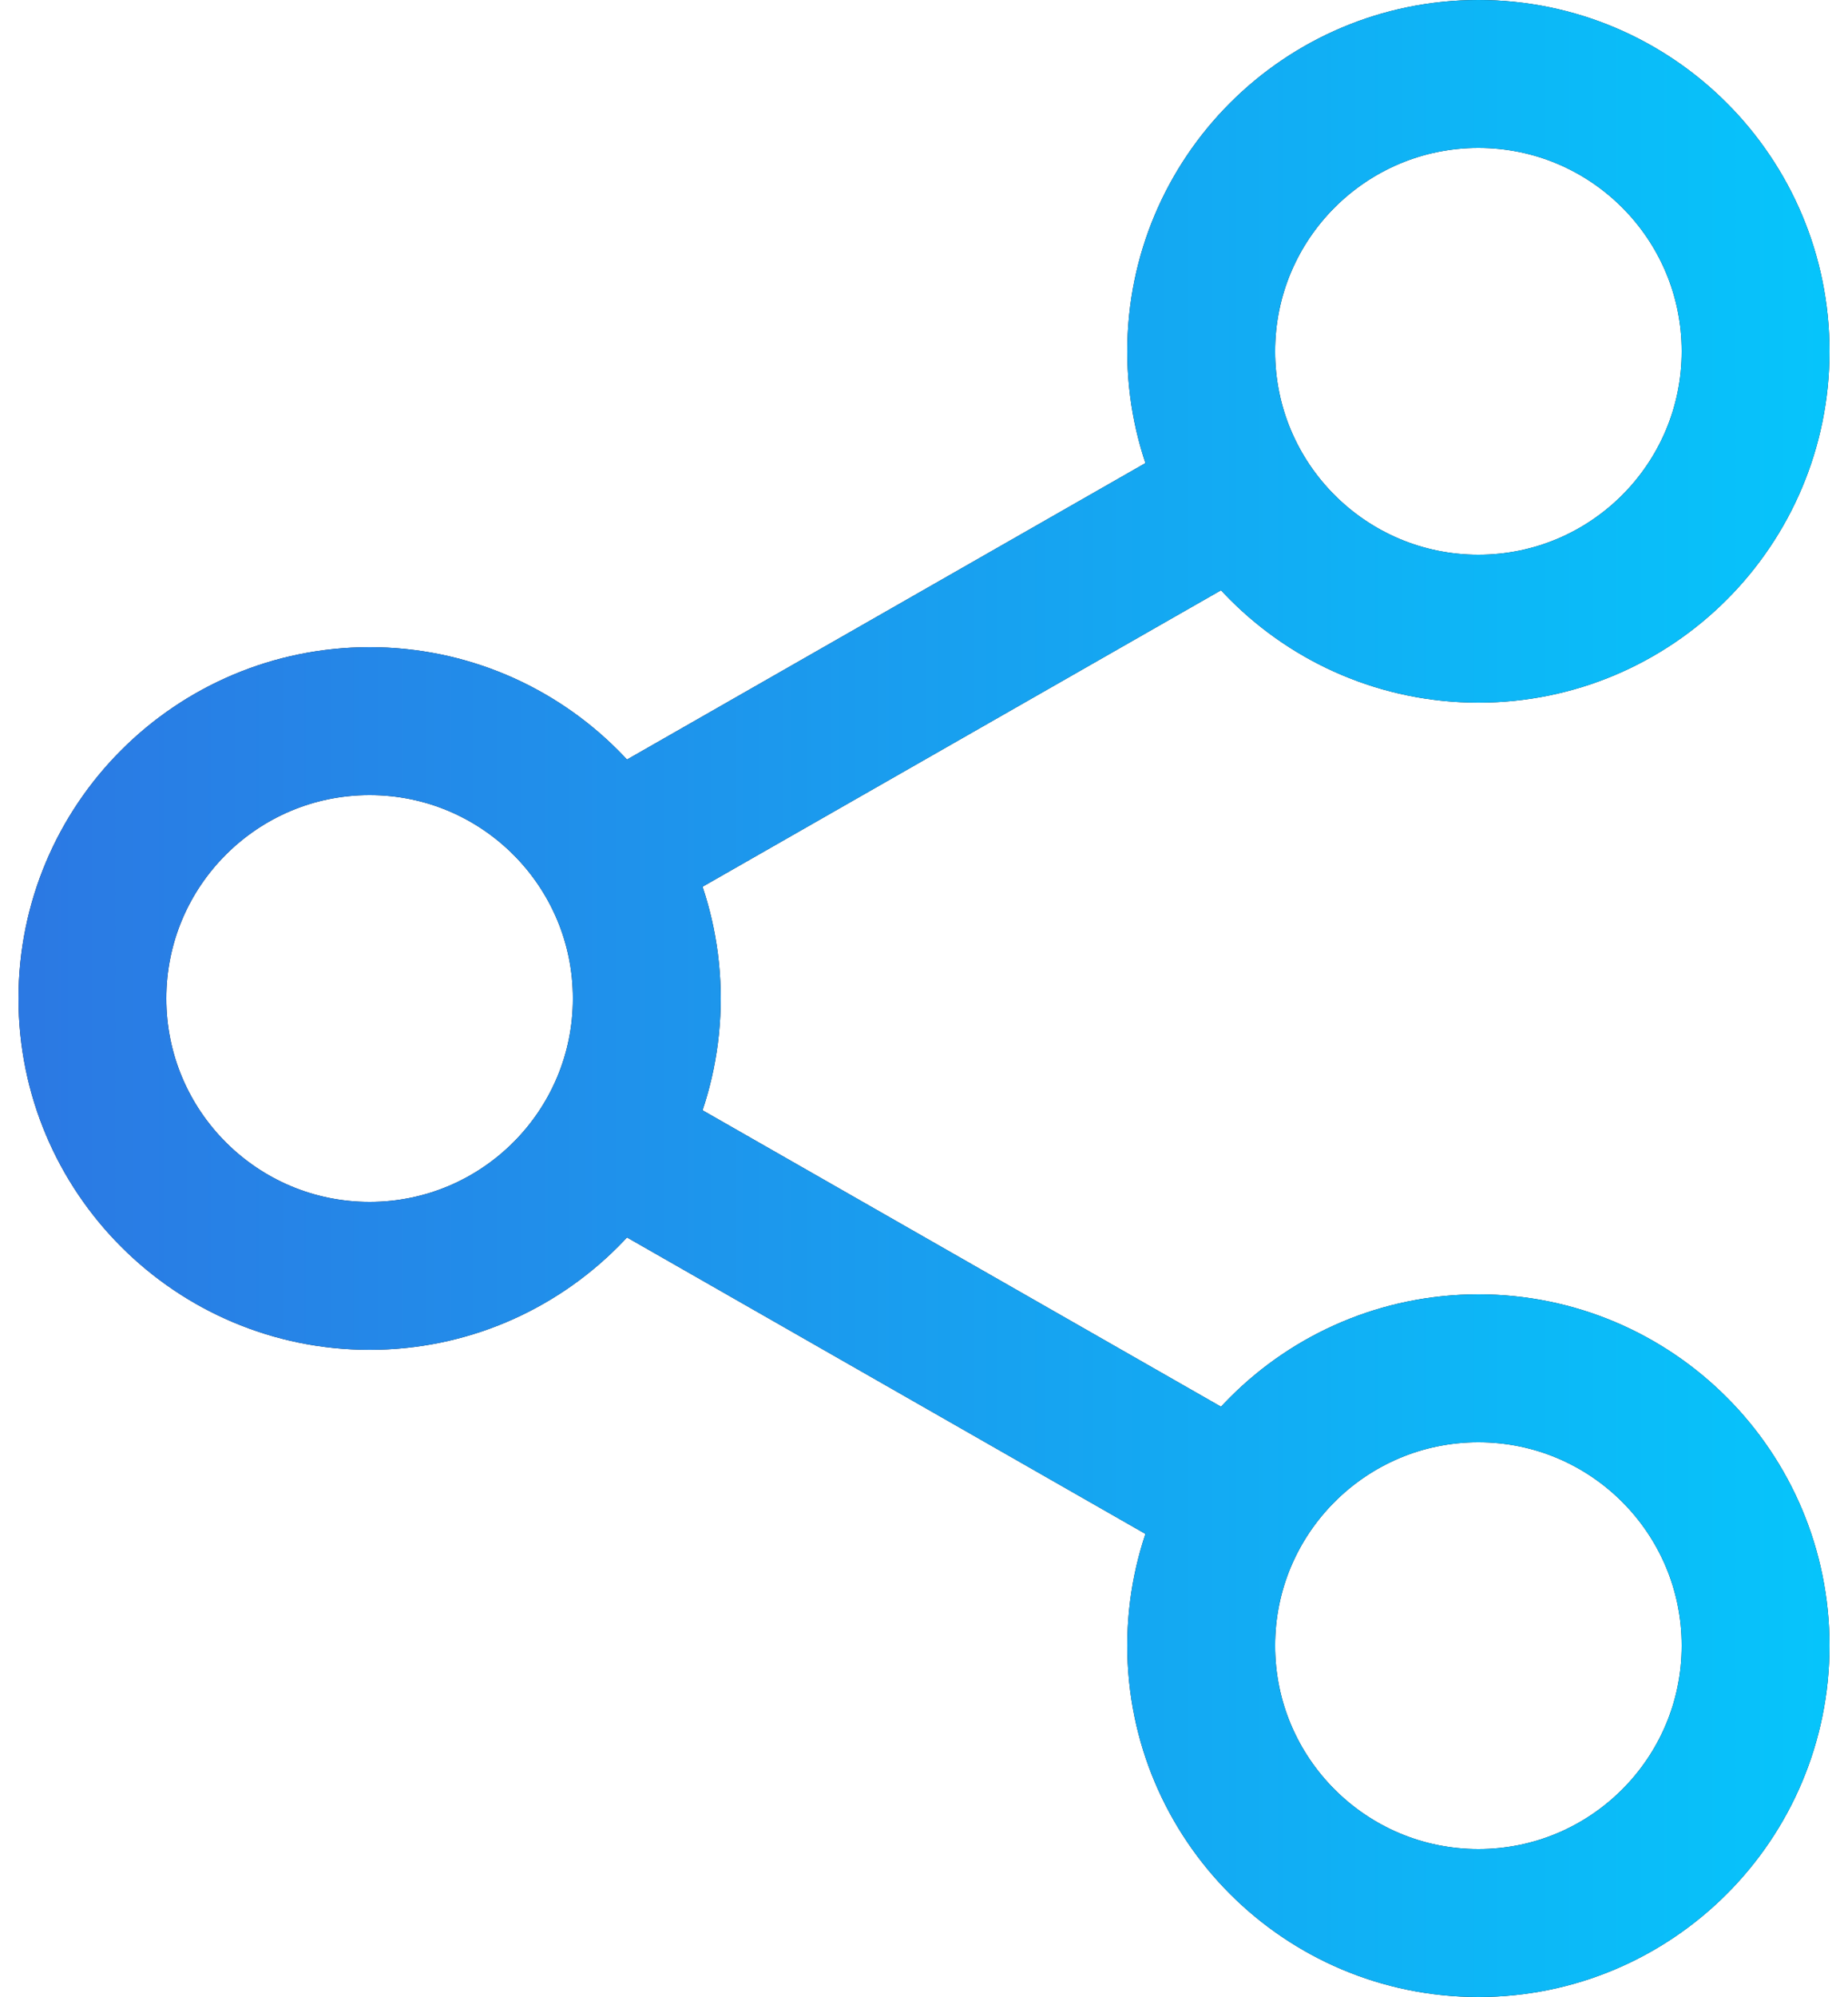 <svg width="50" height="54" viewBox="0 0 50 54" fill="none" xmlns="http://www.w3.org/2000/svg">
<path d="M33.75 13.25L16.25 23.25M16.25 30.75L33.75 40.75M47.5 44.5C47.5 48.642 44.142 52 40 52C35.858 52 32.5 48.642 32.5 44.5C32.5 40.358 35.858 37 40 37C44.142 37 47.5 40.358 47.5 44.5ZM47.5 9.5C47.5 13.642 44.142 17 40 17C35.858 17 32.5 13.642 32.5 9.5C32.5 5.358 35.858 2 40 2C44.142 2 47.5 5.358 47.5 9.5ZM17.5 27C17.5 31.142 14.142 34.5 10 34.5C5.858 34.5 2.5 31.142 2.5 27C2.5 22.858 5.858 19.5 10 19.5C14.142 19.5 17.5 22.858 17.5 27Z" stroke="#14181F" stroke-width="4" stroke-linejoin="round"/>
<path d="M33.75 13.25L16.25 23.25M16.25 30.75L33.75 40.75M47.5 44.5C47.5 48.642 44.142 52 40 52C35.858 52 32.5 48.642 32.5 44.5C32.5 40.358 35.858 37 40 37C44.142 37 47.5 40.358 47.5 44.5ZM47.5 9.5C47.5 13.642 44.142 17 40 17C35.858 17 32.5 13.642 32.5 9.5C32.5 5.358 35.858 2 40 2C44.142 2 47.5 5.358 47.5 9.5ZM17.5 27C17.5 31.142 14.142 34.5 10 34.5C5.858 34.5 2.5 31.142 2.5 27C2.5 22.858 5.858 19.5 10 19.5C14.142 19.5 17.5 22.858 17.5 27Z" stroke="url(#paint0_linear_1143_4081)" stroke-width="4" stroke-linejoin="round"/>
<defs>
<linearGradient id="paint0_linear_1143_4081" x1="57.615" y1="24.5" x2="-5.58" y2="24.5" gradientUnits="userSpaceOnUse">
<stop stop-color="#00D1FF"/>
<stop offset="1" stop-color="#306FE0"/>
</linearGradient>
</defs>
</svg>

